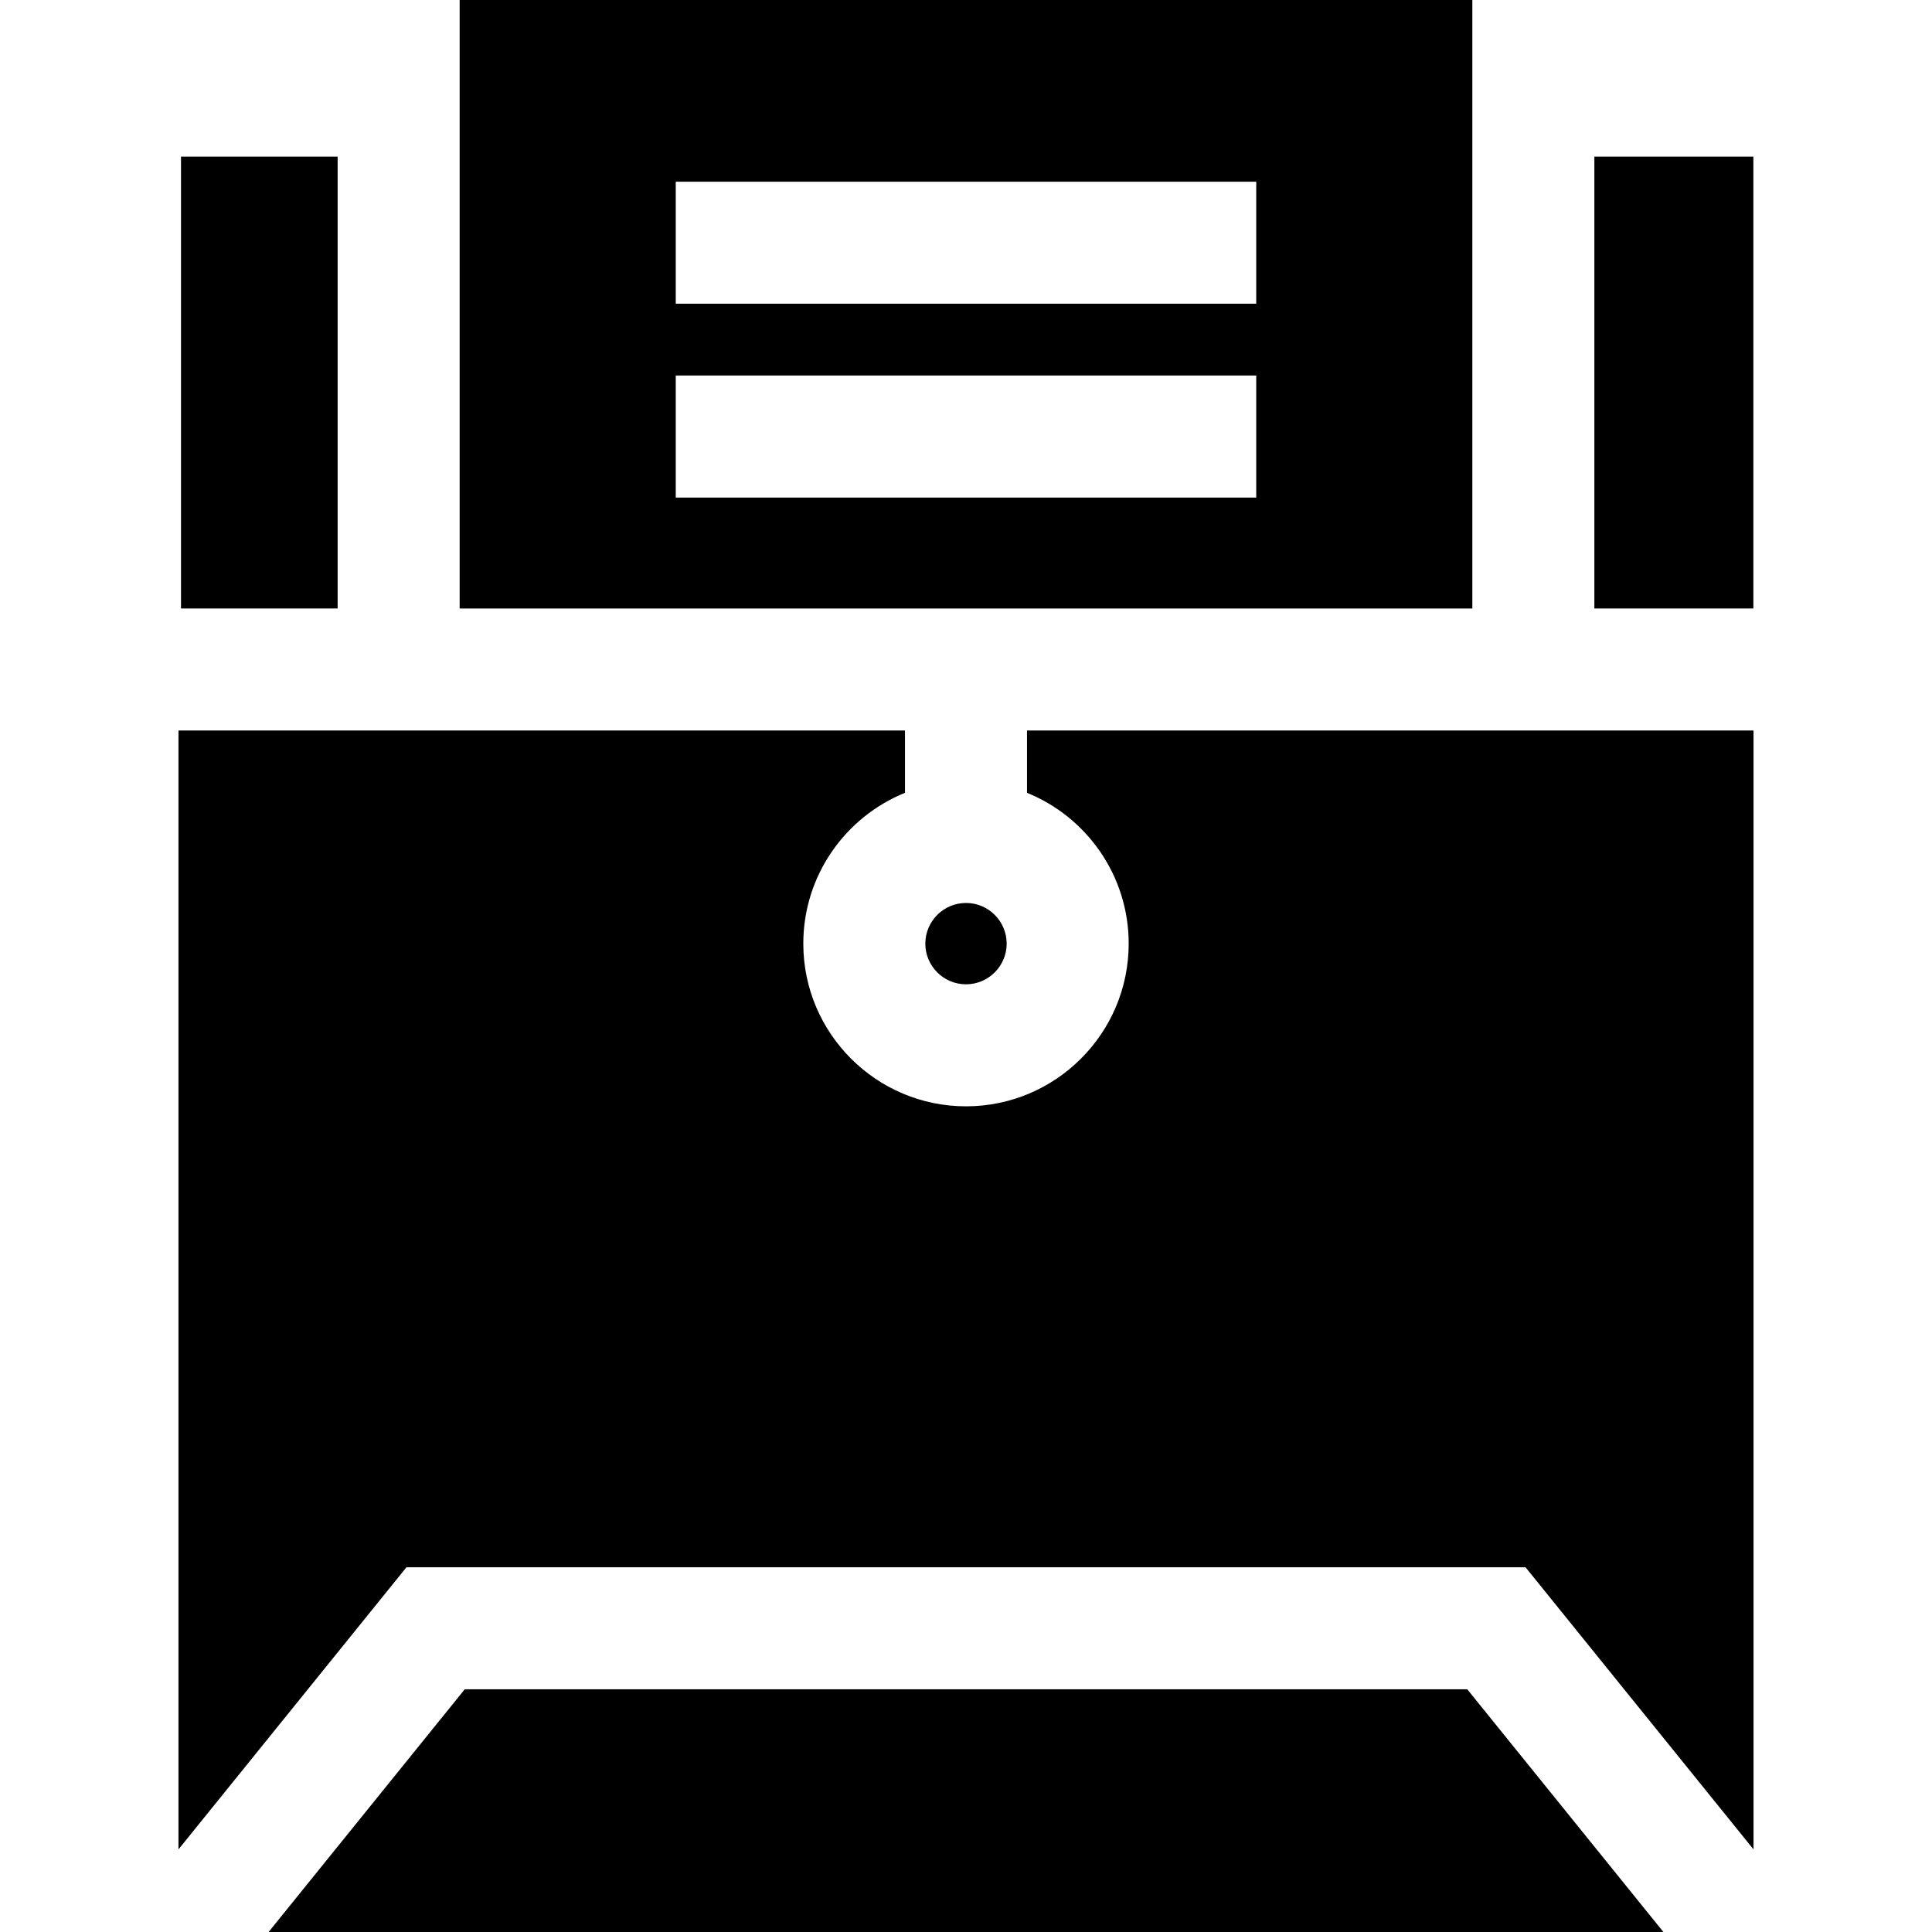 <?xml version="1.0" encoding="iso-8859-1"?>
<!-- Generator: Adobe Illustrator 19.0.0, SVG Export Plug-In . SVG Version: 6.00 Build 0)  -->
<svg xmlns="http://www.w3.org/2000/svg" xmlns:xlink="http://www.w3.org/1999/xlink" version="1.1" id="Layer_1" x="0px" y="0px" viewBox="0 0 512 512" style="enable-background:new 0 0 512 512;" xml:space="preserve">
<g>
	<g>
		<rect x="47.966" y="41.499" width="41.51" height="119.754"/>
	</g>
</g>
<g>
	<g>
		<rect x="422.524" y="41.499" width="42.135" height="119.754"/>
	</g>
</g>
<g>
	<g>
		<path d="M121.813,0v161.253h268.374V0H121.813z M332.919,131.859H179.081V99.522h153.837V131.859z M332.919,80.486H179.081V48.15    h153.837V80.486z"/>
	</g>
</g>
<g>
	<g>
		<path d="M256,239.293c-5.939,0-10.779,4.84-10.779,10.779c0,5.939,4.84,10.779,10.779,10.779s10.779-4.84,10.779-10.779    C266.779,244.132,261.939,239.293,256,239.293z"/>
	</g>
</g>
<g>
	<g>
		<path d="M448.534,193.59h-16.168H272.168v16.513c15.791,6.403,26.947,21.903,26.947,39.968c0,23.778-19.337,43.116-43.116,43.116    c-23.778,0-43.116-19.337-43.116-43.116c0-18.065,11.156-33.566,26.947-39.968V193.59H79.635H63.466H47.298v296.518l16.168-20.006    l16.168-20.006l28.079-34.751h296.572l28.079,34.751l16.168,20.006l16.168,20.006V193.59H448.534z"/>
	</g>
</g>
<g>
	<g>
		<polygon points="427.752,495.832 414.688,479.663 388.84,447.682 123.16,447.682 97.312,479.663 84.248,495.832 71.184,512     440.816,512   "/>
	</g>
</g>
<g>
</g>
<g>
</g>
<g>
</g>
<g>
</g>
<g>
</g>
<g>
</g>
<g>
</g>
<g>
</g>
<g>
</g>
<g>
</g>
<g>
</g>
<g>
</g>
<g>
</g>
<g>
</g>
<g>
</g>
</svg>
